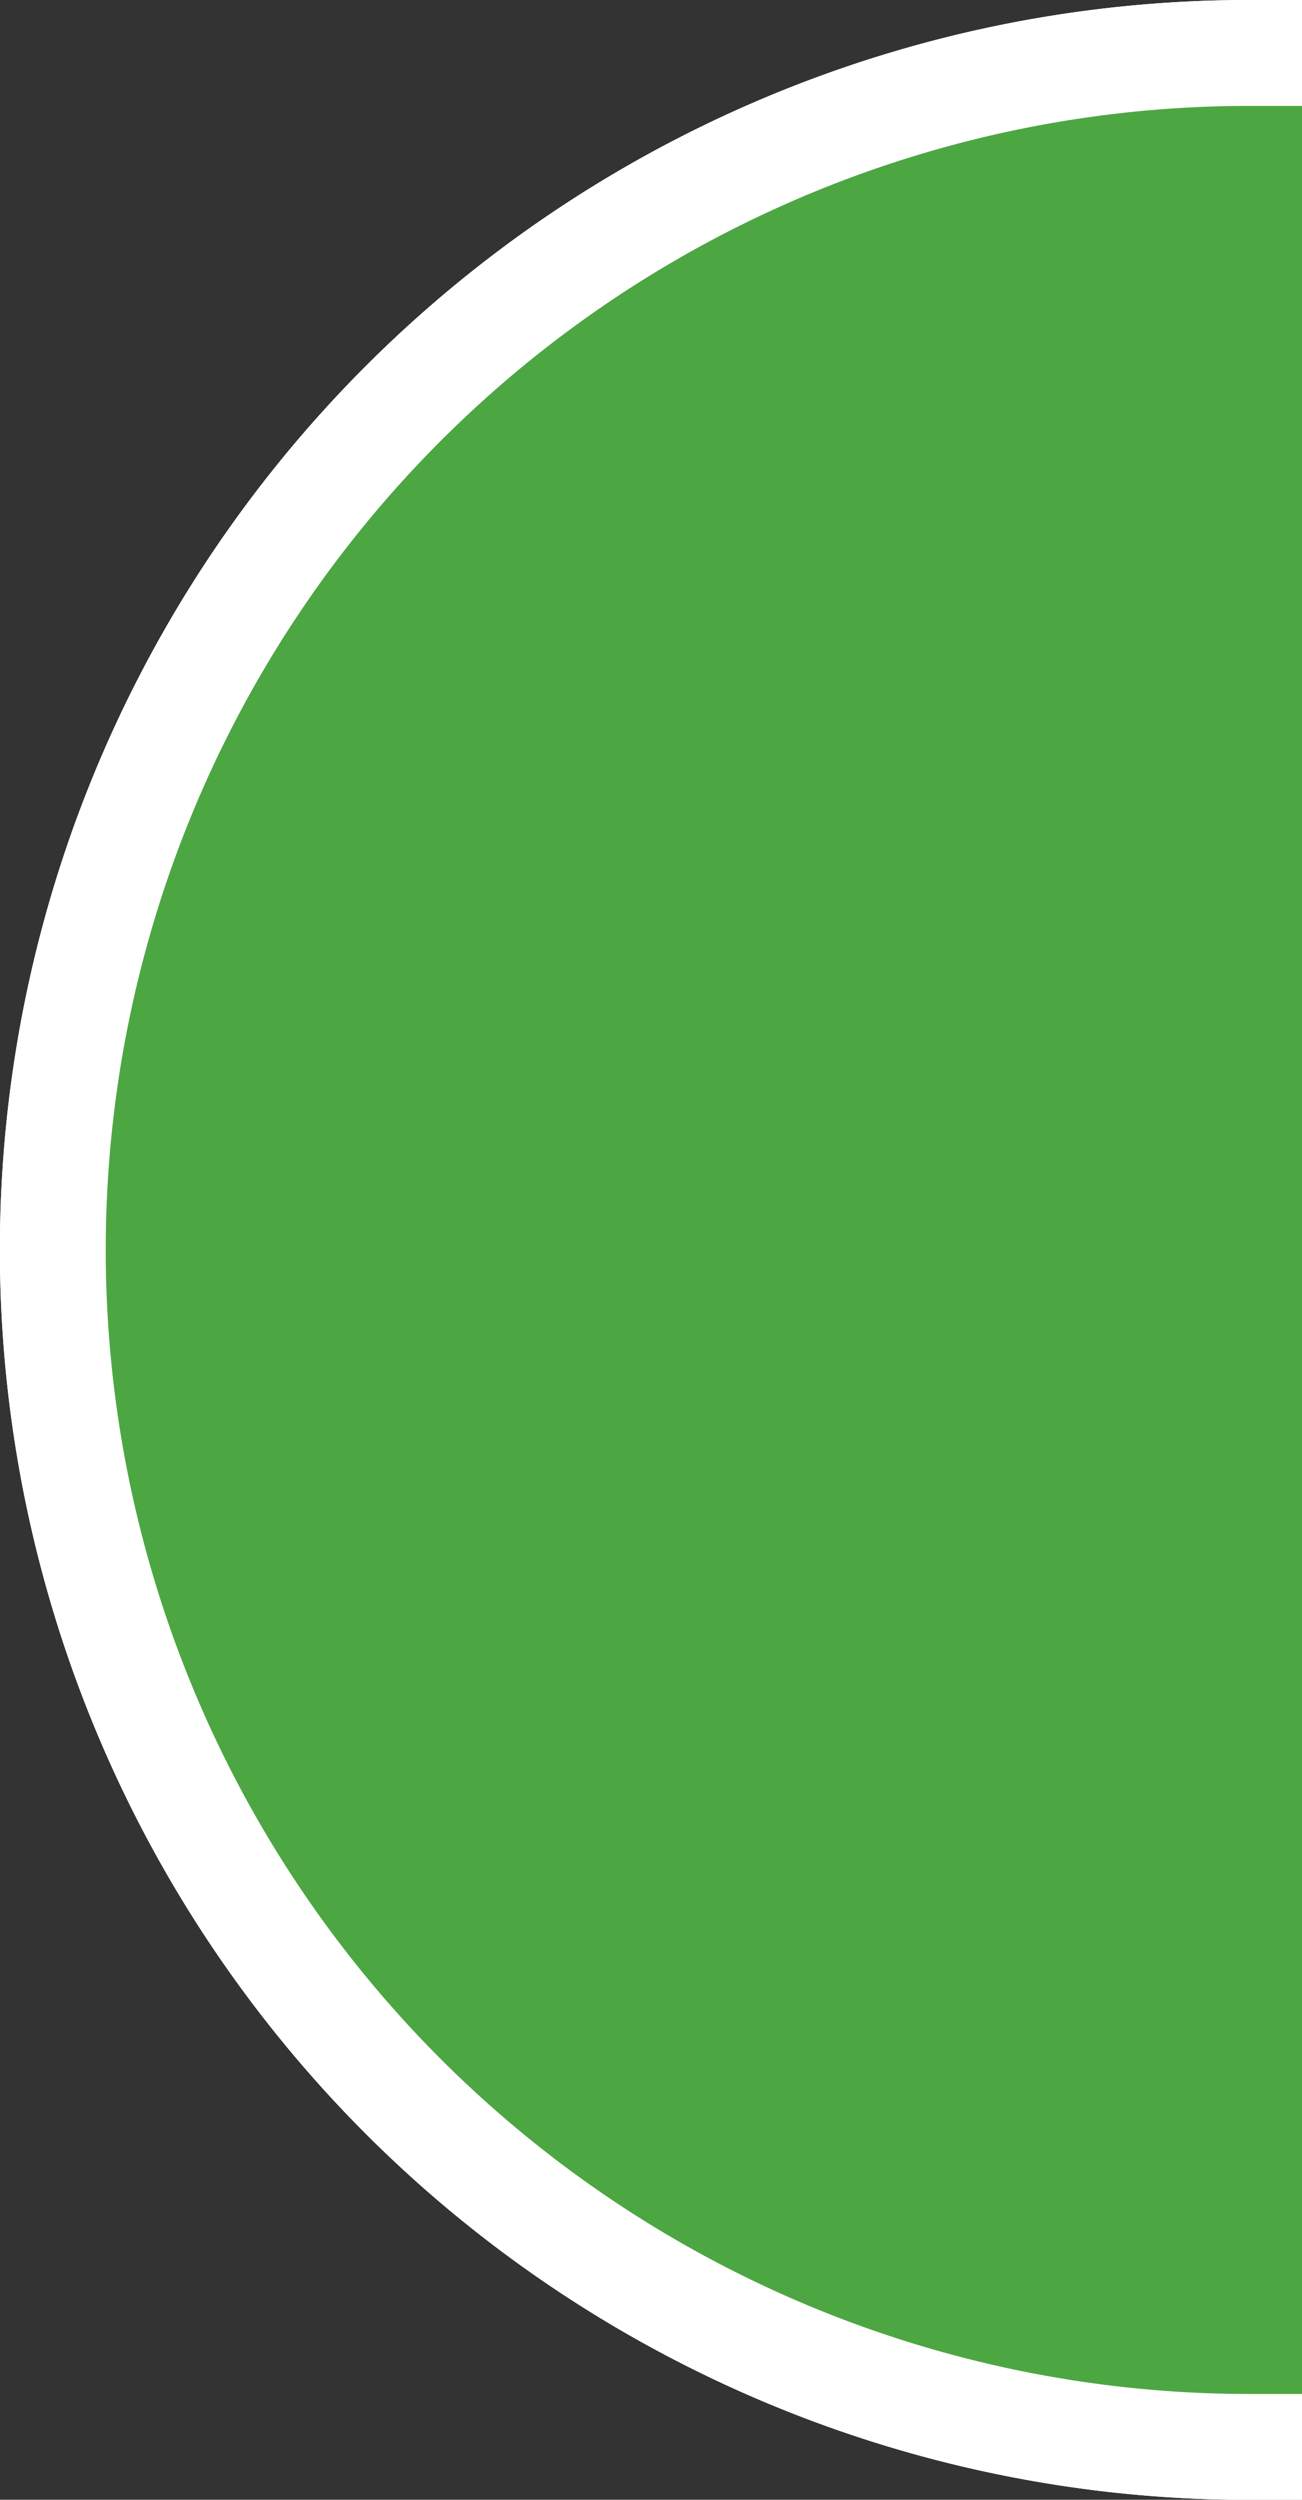 <?xml version="1.0" encoding="UTF-8" standalone="no"?>
<!-- Created with Inkscape (http://www.inkscape.org/) -->

<svg
   width="12.301mm"
   height="23.601mm"
   viewBox="0 0 12.301 23.601"
   version="1.1"
   id="svg1"
   inkscape:version="1.3 (0e150ed6c4, 2023-07-21)"
   sodipodi:docname="dibujo-1.svg"
   xmlns:inkscape="http://www.inkscape.org/namespaces/inkscape"
   xmlns:sodipodi="http://sodipodi.sourceforge.net/DTD/sodipodi-0.dtd"
   xmlns="http://www.w3.org/2000/svg"
   xmlns:svg="http://www.w3.org/2000/svg">
  <rect x="0" y="0" width="12.301" height="23.601" fill="#333333" stroke="none"/>
  <sodipodi:namedview
     id="namedview1"
     pagecolor="#ffffff"
     bordercolor="#000000"
     borderopacity="0.25"
     inkscape:showpageshadow="2"
     inkscape:pageopacity="0.0"
     inkscape:pagecheckerboard="0"
     inkscape:deskcolor="#d1d1d1"
     inkscape:document-units="mm"
     inkscape:zoom="2.8044052"
     inkscape:cx="521.50097"
     inkscape:cy="192.37591"
     inkscape:window-width="1920"
     inkscape:window-height="1001"
     inkscape:window-x="-9"
     inkscape:window-y="-9"
     inkscape:window-maximized="1"
     inkscape:current-layer="layer1" />
  <defs
     id="defs1" />
  <g
     inkscape:label="Capa 1"
     inkscape:groupmode="layer"
     id="layer1"
     transform="translate(-134.58,-88.285)">
    <path
       id="path1"
       style="fill:#4ca742;fill-opacity:1;stroke:#ffffff;stroke-width:1;stroke-dasharray:none"
       d="m 146.38,88.785 a 11.301,11.301 0 0 0 -11.301,11.301 11.301,11.301 0 0 0 11.301,11.301 z" />
    <path
       id="rect2"
       style="fill:#4ca742;fill-opacity:1;stroke:#ffffff;stroke-width:1;stroke-dasharray:none"
       d="m 146.38,88.785 a 11.301,11.301 0 0 0 -11.301,11.301 11.301,11.301 0 0 0 11.301,11.301 h 21.196 a 11.301,11.301 0 0 0 11.301,-11.301 11.301,11.301 0 0 0 -11.301,-11.301 z" />
  </g>
</svg>
